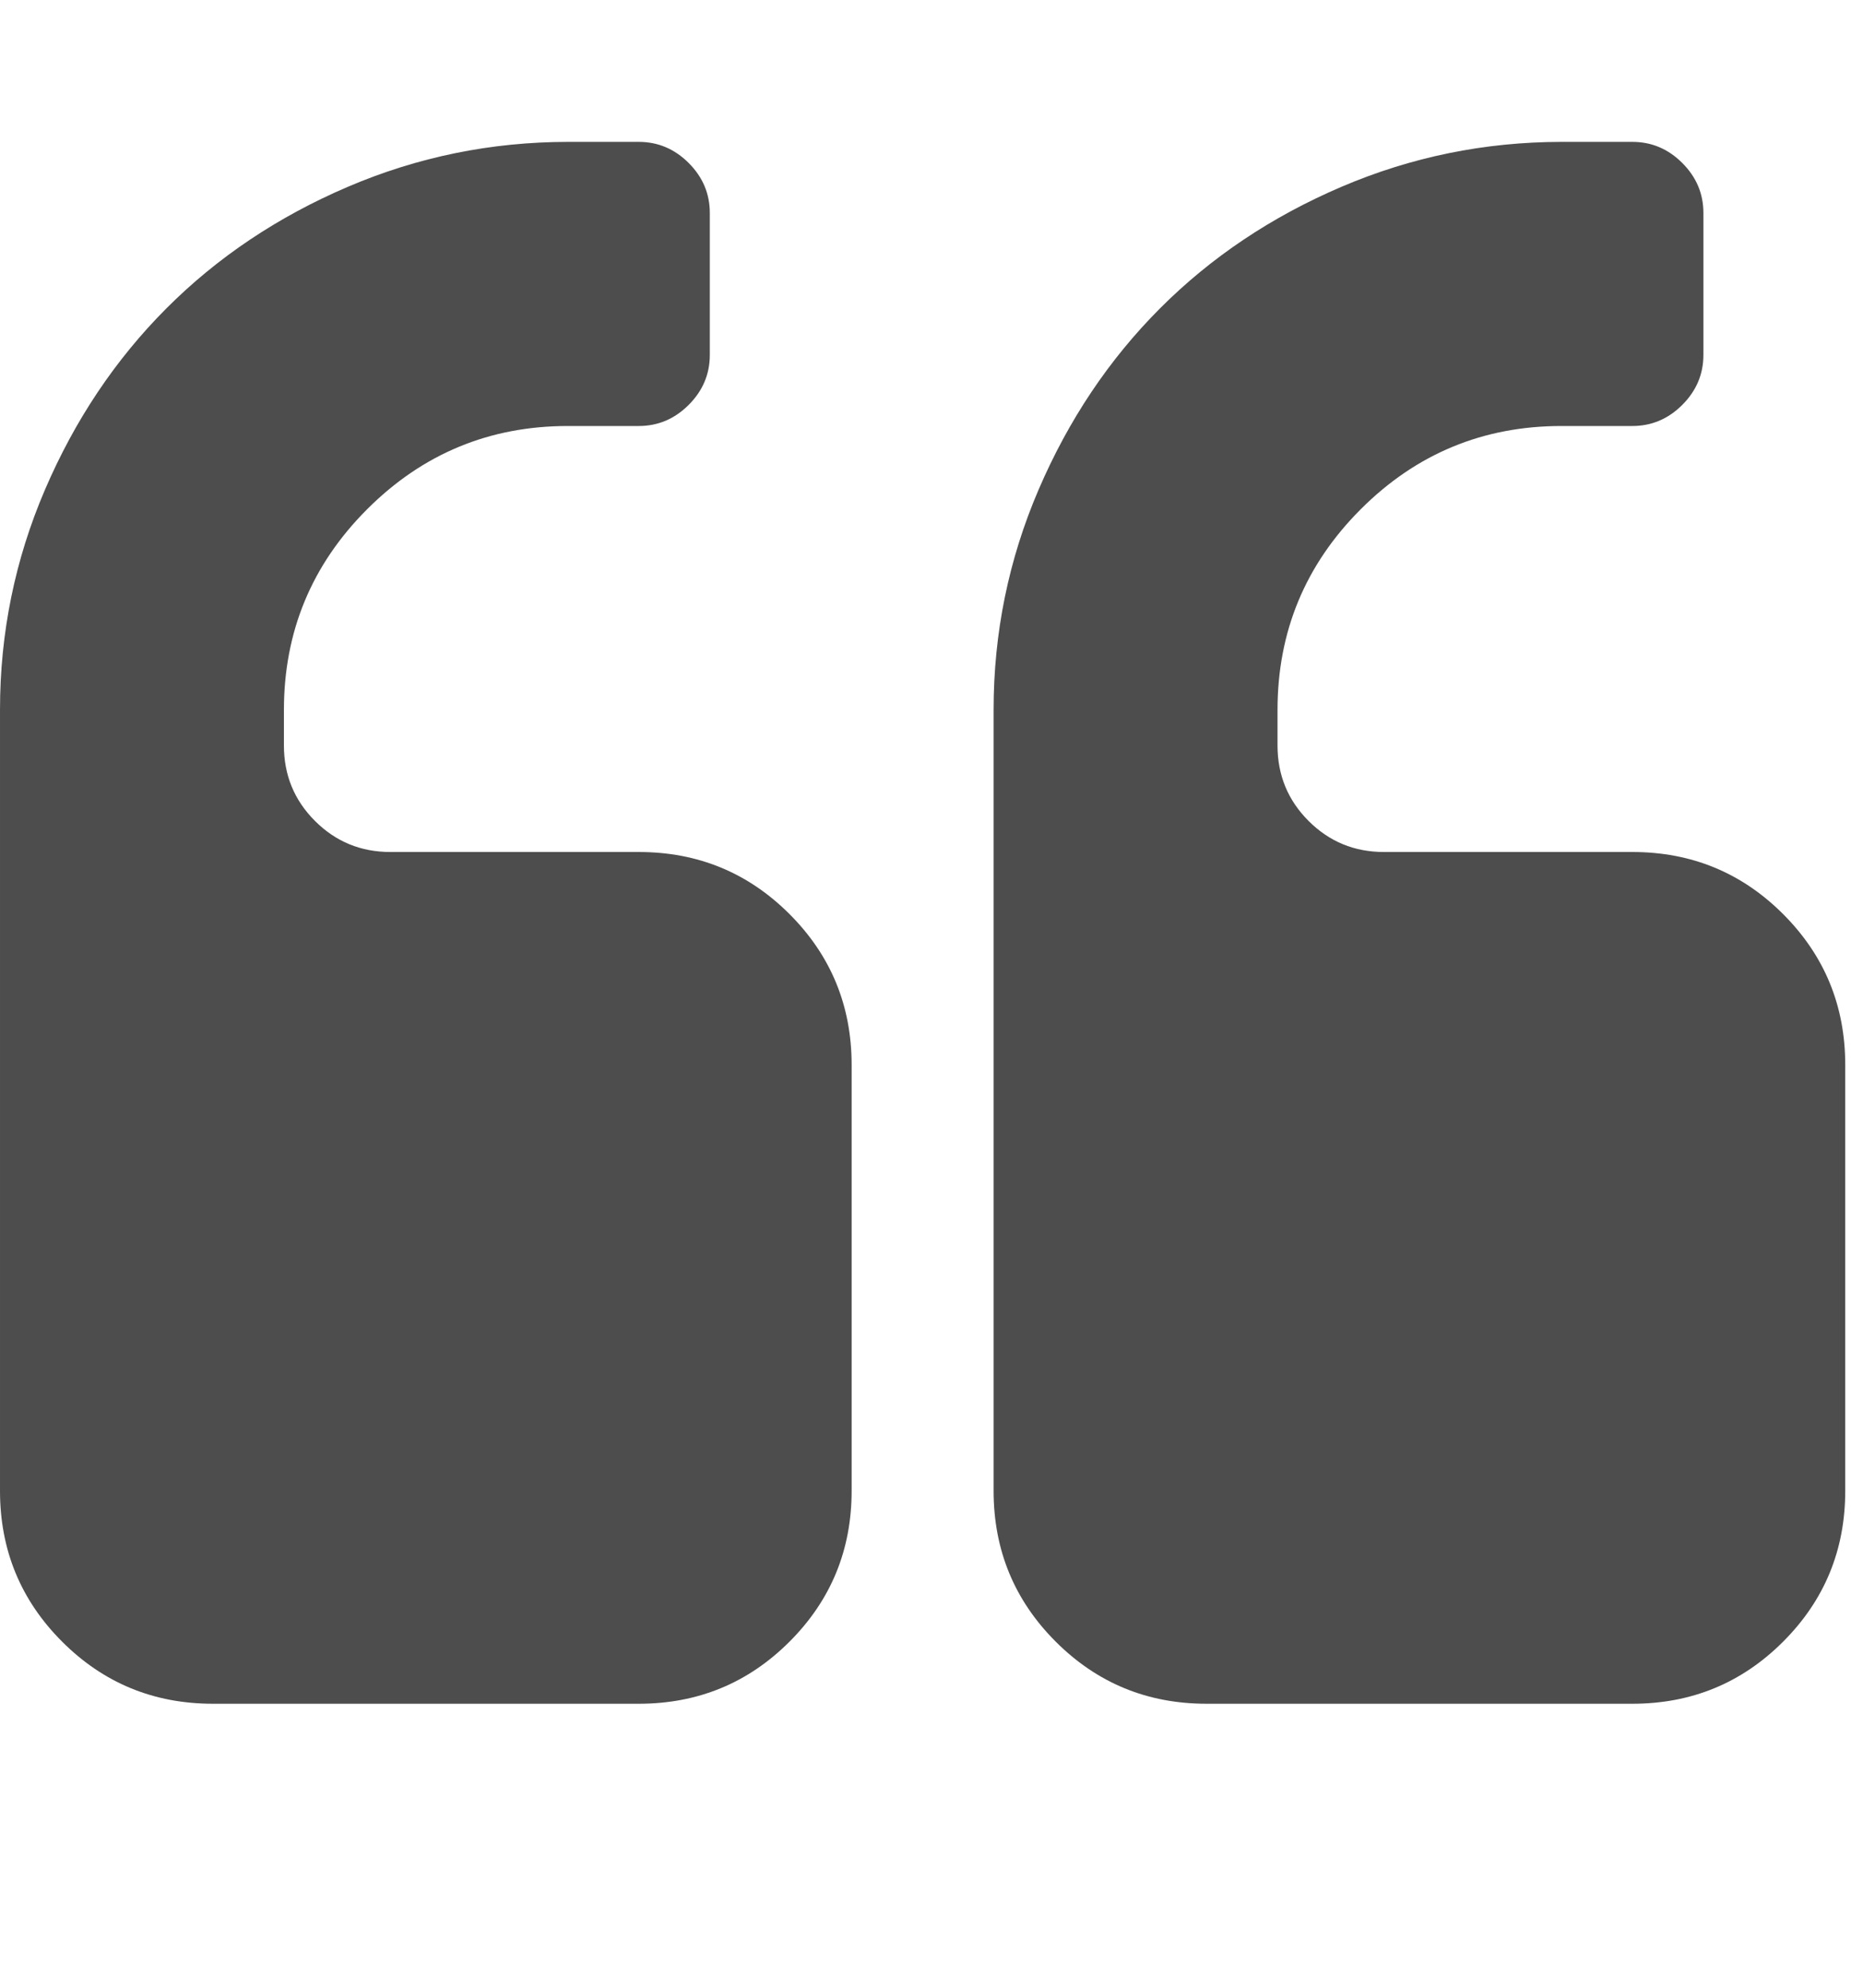 <?xml version="1.0" encoding="utf-8"?>
<!-- Generated by IcoMoon.io -->
<!DOCTYPE svg PUBLIC "-//W3C//DTD SVG 1.1//EN" "http://www.w3.org/Graphics/SVG/1.1/DTD/svg11.dtd">
<svg version="1.1" xmlns="http://www.w3.org/2000/svg" xmlns:xlink="http://www.w3.org/1999/xlink" width="15" height="16" viewBox="0 0 15 16">
<path fill="#4d4d4d" d="M6.857 8.571v3.429q0 0.714-0.5 1.214t-1.214 0.5h-3.429q-0.714 0-1.214-0.5t-0.5-1.214v-6.286q0-0.929 0.362-1.772t0.978-1.46 1.46-0.978 1.772-0.362h0.571q0.232 0 0.402 0.17t0.17 0.402v1.143q0 0.232-0.17 0.402t-0.402 0.17h-0.571q-0.946 0-1.616 0.67t-0.67 1.616v0.286q0 0.357 0.25 0.607t0.607 0.25h2q0.714 0 1.214 0.5t0.5 1.214zM14.857 8.571v3.429q0 0.714-0.5 1.214t-1.214 0.5h-3.429q-0.714 0-1.214-0.5t-0.5-1.214v-6.286q0-0.929 0.362-1.772t0.978-1.46 1.46-0.978 1.772-0.362h0.571q0.232 0 0.402 0.17t0.17 0.402v1.143q0 0.232-0.17 0.402t-0.402 0.17h-0.571q-0.946 0-1.616 0.67t-0.67 1.616v0.286q0 0.357 0.25 0.607t0.607 0.25h2q0.714 0 1.214 0.5t0.5 1.214z"></path>
</svg>
